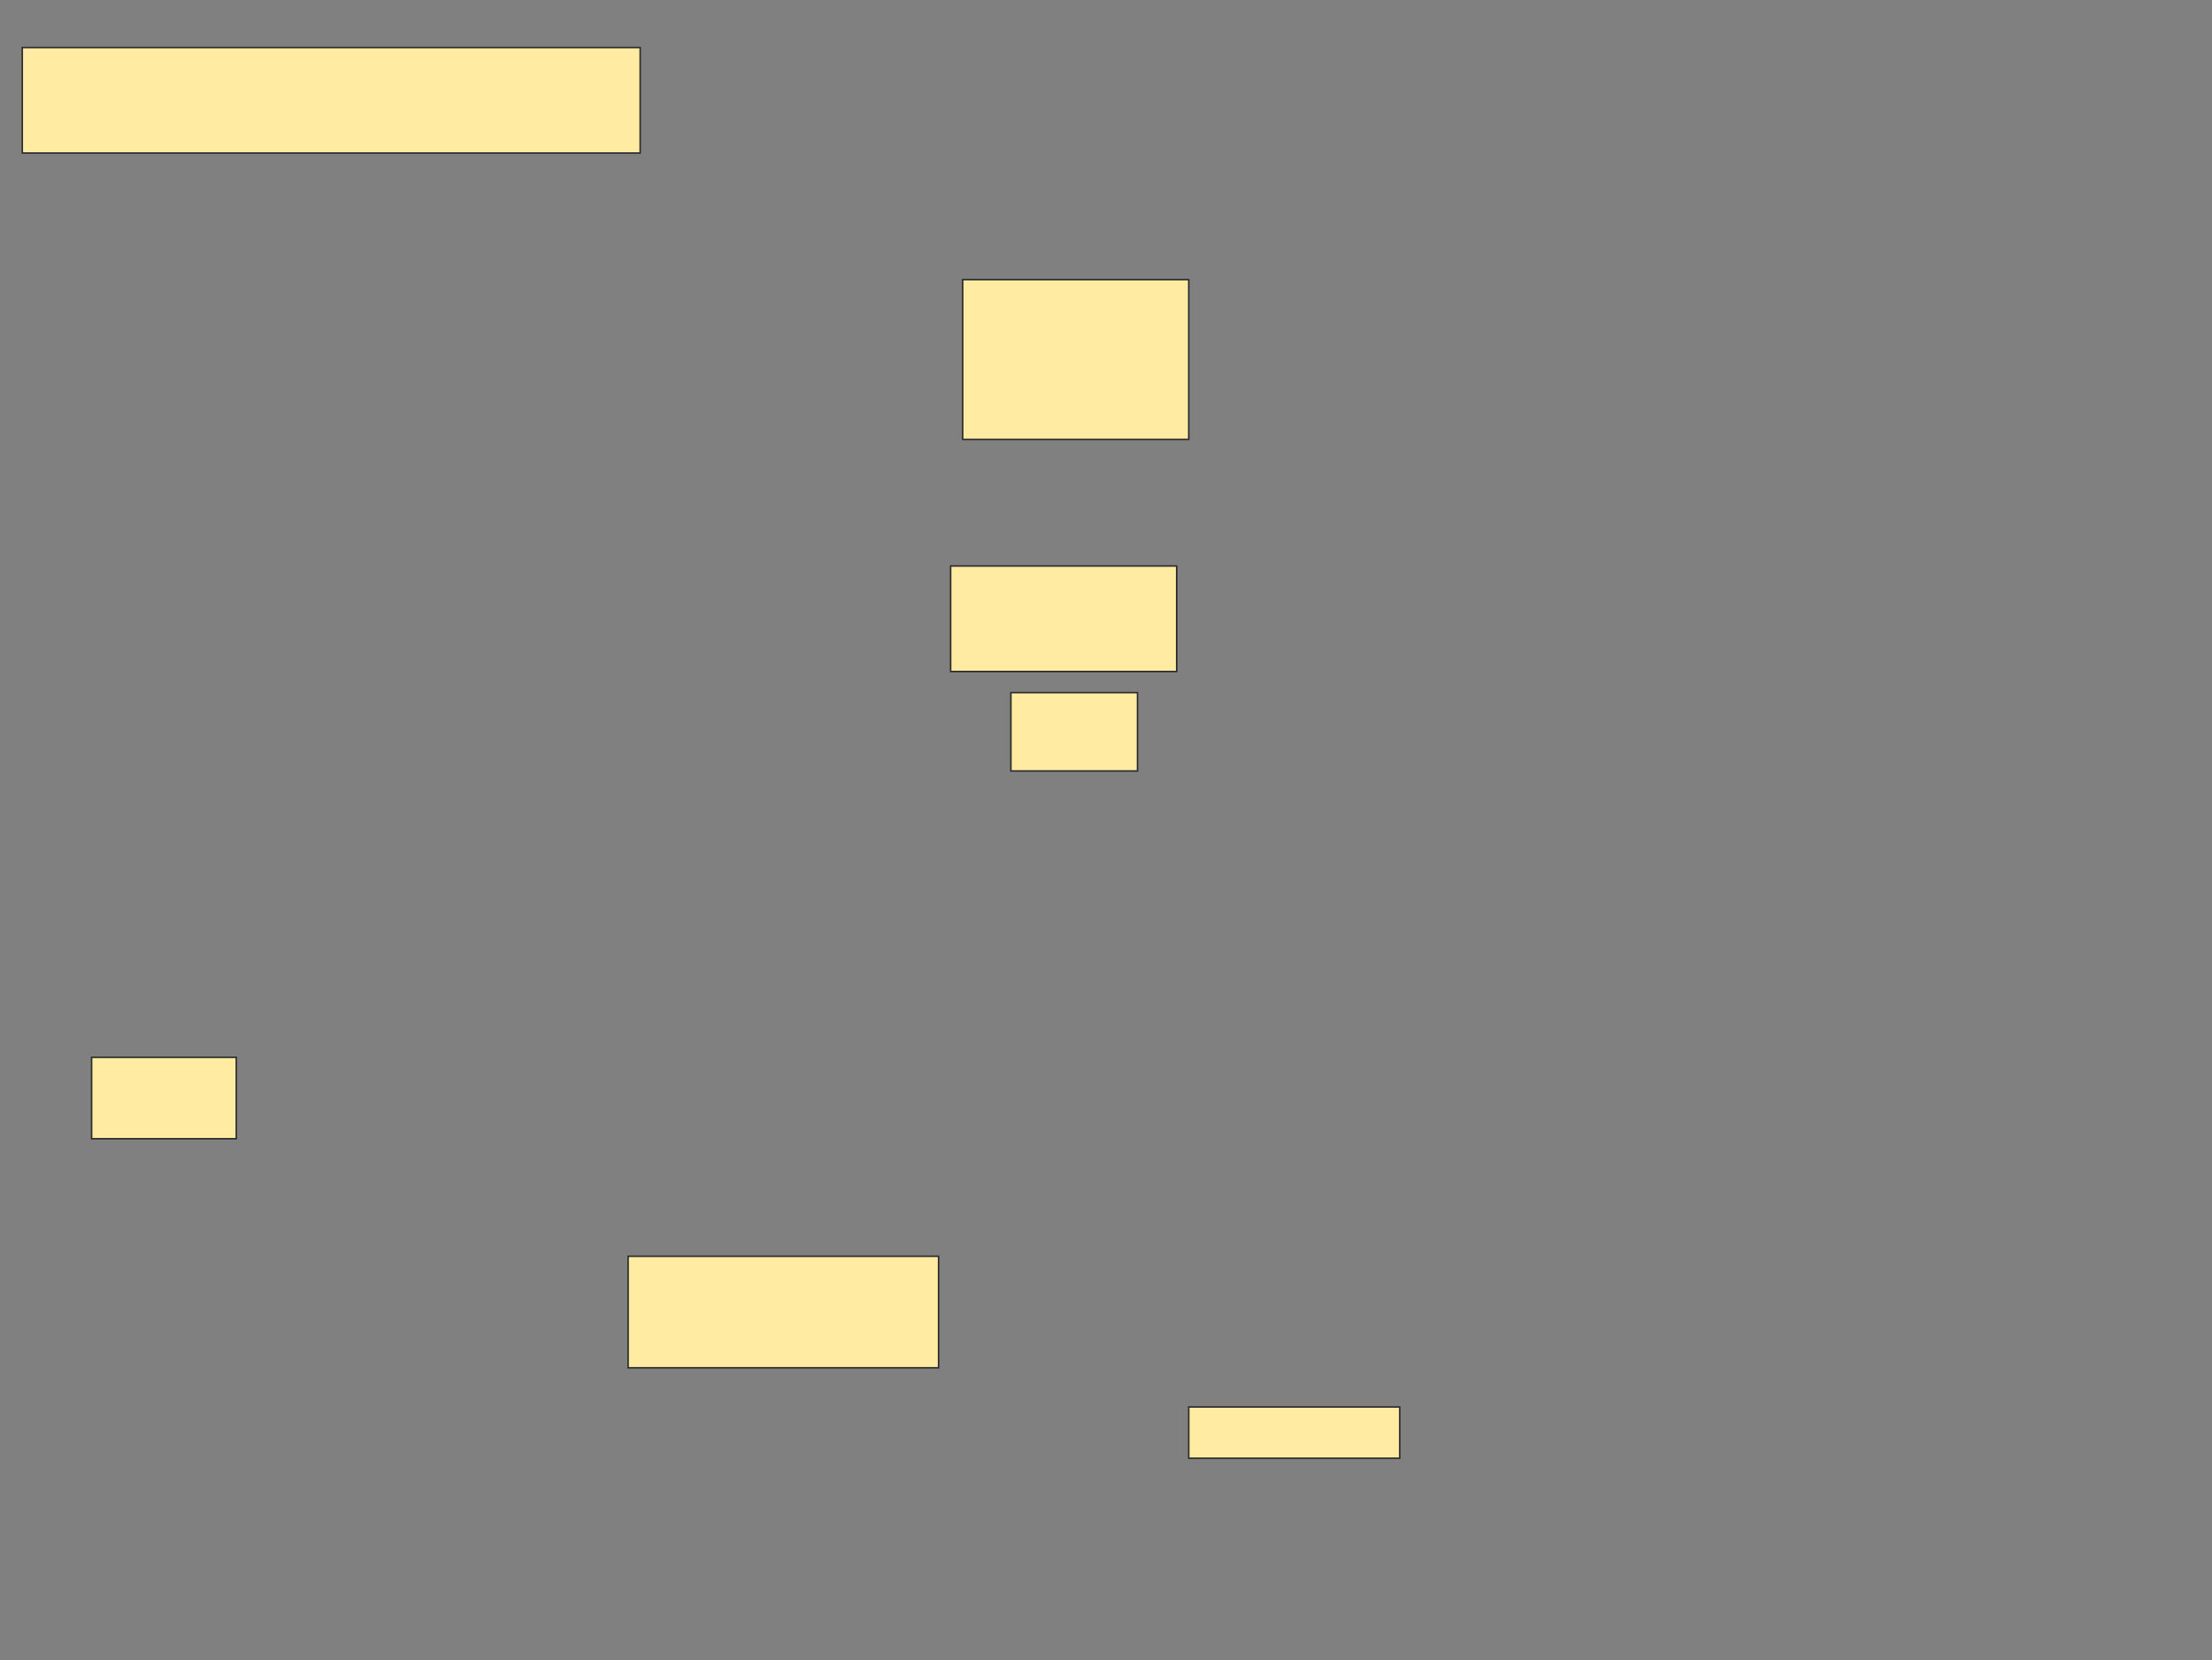 <svg xmlns="http://www.w3.org/2000/svg" width="1439" height="1080">
 <rect width="100%" height="100%" fill="#808080" stroke="none"/>
 <!-- Created with Image Occlusion Enhanced -->
 <g>
  <title>Labels</title>
 </g>
 <g>
  <title>Masks</title>
  <rect id="7f507eca3ce64574a2e0b828b5031893-ao-1" height="68.627" width="401.961" y="30.924" x="14.501" stroke="#2D2D2D" fill="#FFEBA2"/>
  <rect id="7f507eca3ce64574a2e0b828b5031893-ao-2" height="68.627" width="147.059" y="368.179" x="618.423" stroke="#2D2D2D" fill="#FFEBA2"/>
  <rect stroke="#2D2D2D" id="7f507eca3ce64574a2e0b828b5031893-ao-3" height="52.941" width="94.118" y="687.787" x="59.599" fill="#FFEBA2"/>
  <rect id="7f507eca3ce64574a2e0b828b5031893-ao-4" height="50.98" width="82.353" y="450.532" x="657.639" stroke-linecap="null" stroke-linejoin="null" stroke-dasharray="null" stroke="#2D2D2D" fill="#FFEBA2"/>
  <rect id="7f507eca3ce64574a2e0b828b5031893-ao-5" height="33.333" width="137.255" y="915.238" x="773.325" stroke-linecap="null" stroke-linejoin="null" stroke-dasharray="null" stroke="#2D2D2D" fill="#FFEBA2"/>
  <rect id="7f507eca3ce64574a2e0b828b5031893-ao-6" height="72.549" width="201.961" y="817.199" x="408.619" stroke-linecap="null" stroke-linejoin="null" stroke-dasharray="null" stroke="#2D2D2D" fill="#FFEBA2"/>
  <rect id="7f507eca3ce64574a2e0b828b5031893-ao-7" height="103.922" width="147.059" y="181.905" x="626.266" stroke-linecap="null" stroke-linejoin="null" stroke-dasharray="null" stroke="#2D2D2D" fill="#FFEBA2"/>
 </g>
</svg>